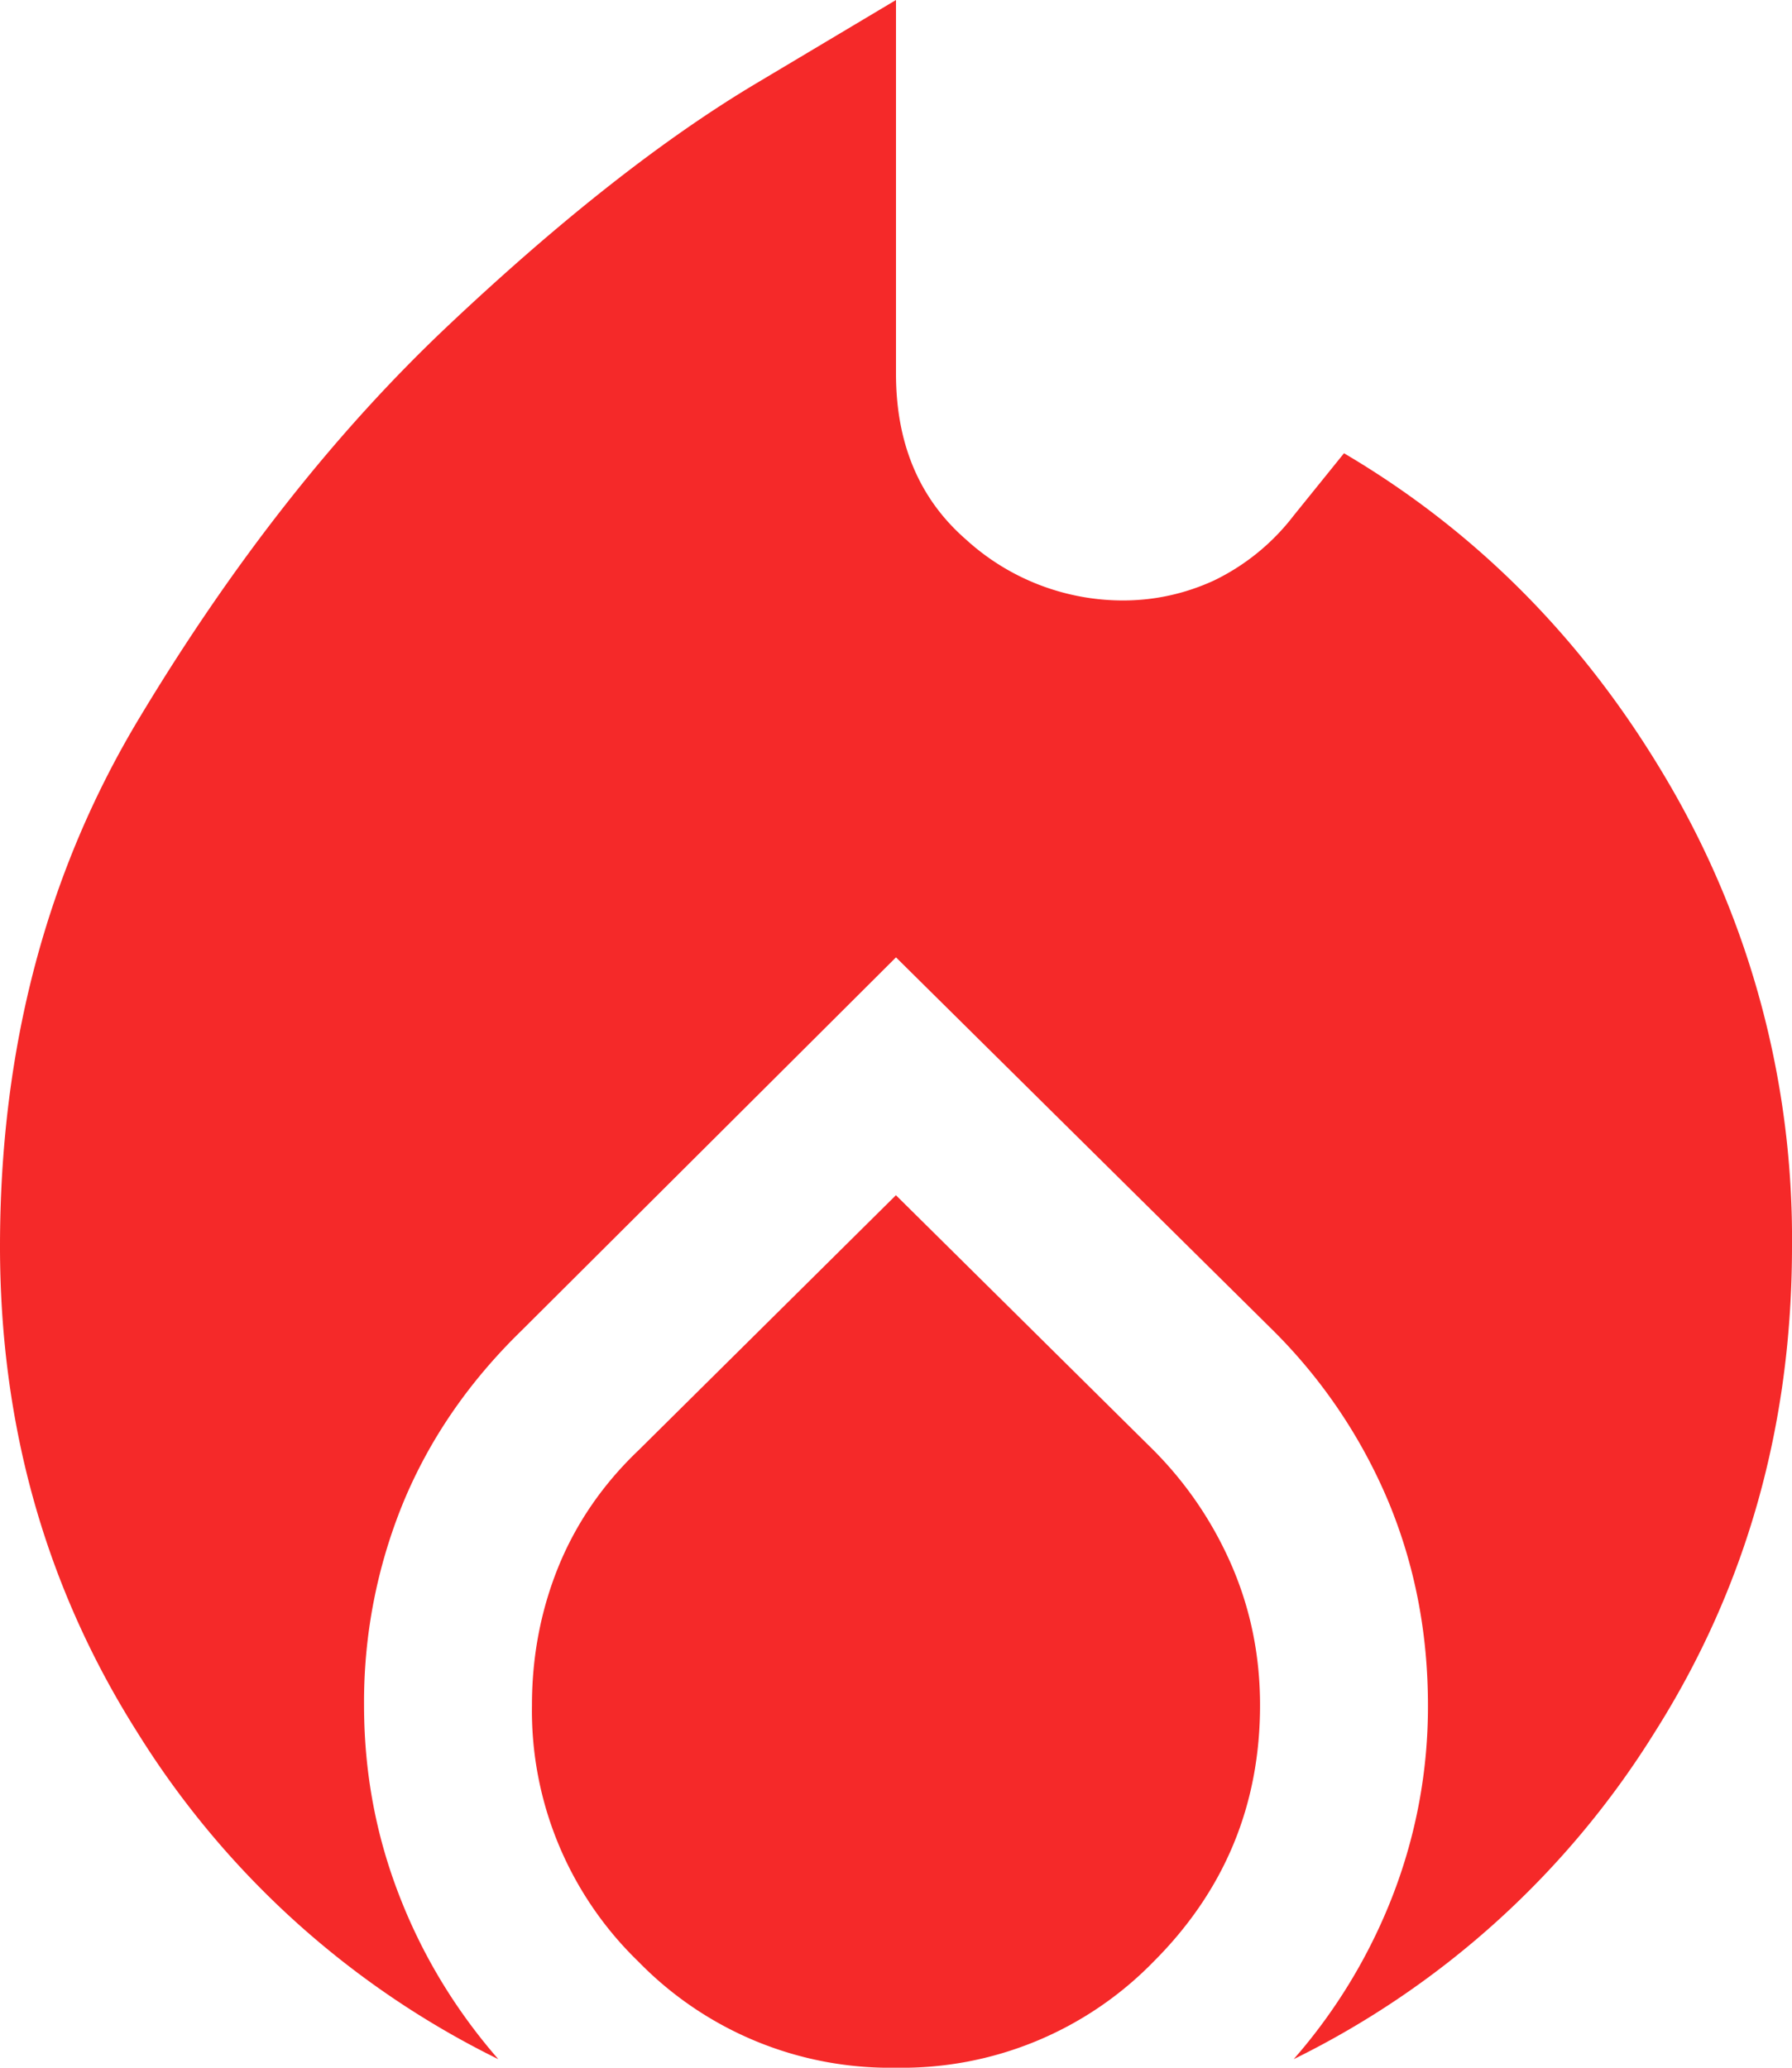 <svg xmlns="http://www.w3.org/2000/svg" width="13" height="15" fill="none" viewBox="0 0 13 15">
  <path fill="#F52929" d="M0 9.041C0 7.603.339 6.321 1.016 5.2c.677-1.125 1.421-2.07 2.234-2.837.813-.767 1.557-1.353 2.234-1.757L6.5 0v2.712c0 .507.17.908.508 1.202a1.69 1.69 0 0 0 1.137.442c.23 0 .45-.048.66-.144a1.61 1.61 0 0 0 .58-.472l.365-.452c.975.575 1.76 1.373 2.356 2.394A6.54 6.54 0 0 1 13 9.042c0 1.3-.332 2.475-.995 3.523a6.413 6.413 0 0 1-2.62 2.373 3.99 3.99 0 0 0 .72-1.191 3.79 3.79 0 0 0 .254-1.377c0-.52-.094-1.01-.284-1.47a3.848 3.848 0 0 0-.833-1.242L6.5 6.945 3.778 9.658c-.379.37-.663.784-.853 1.243a3.81 3.81 0 0 0-.284 1.469c0 .48.084.938.254 1.377.169.438.41.835.72 1.191a6.413 6.413 0 0 1-2.62-2.373C.332 11.517 0 10.342 0 9.041Zm6.5-.37 1.869 1.85c.244.246.433.527.569.842.135.315.203.65.203 1.007 0 .726-.258 1.346-.772 1.86A2.547 2.547 0 0 1 6.5 15a2.547 2.547 0 0 1-1.869-.77 2.532 2.532 0 0 1-.772-1.86c0-.356.065-.692.193-1.007.129-.315.322-.596.58-.842L6.5 8.67Z"/>
</svg>
